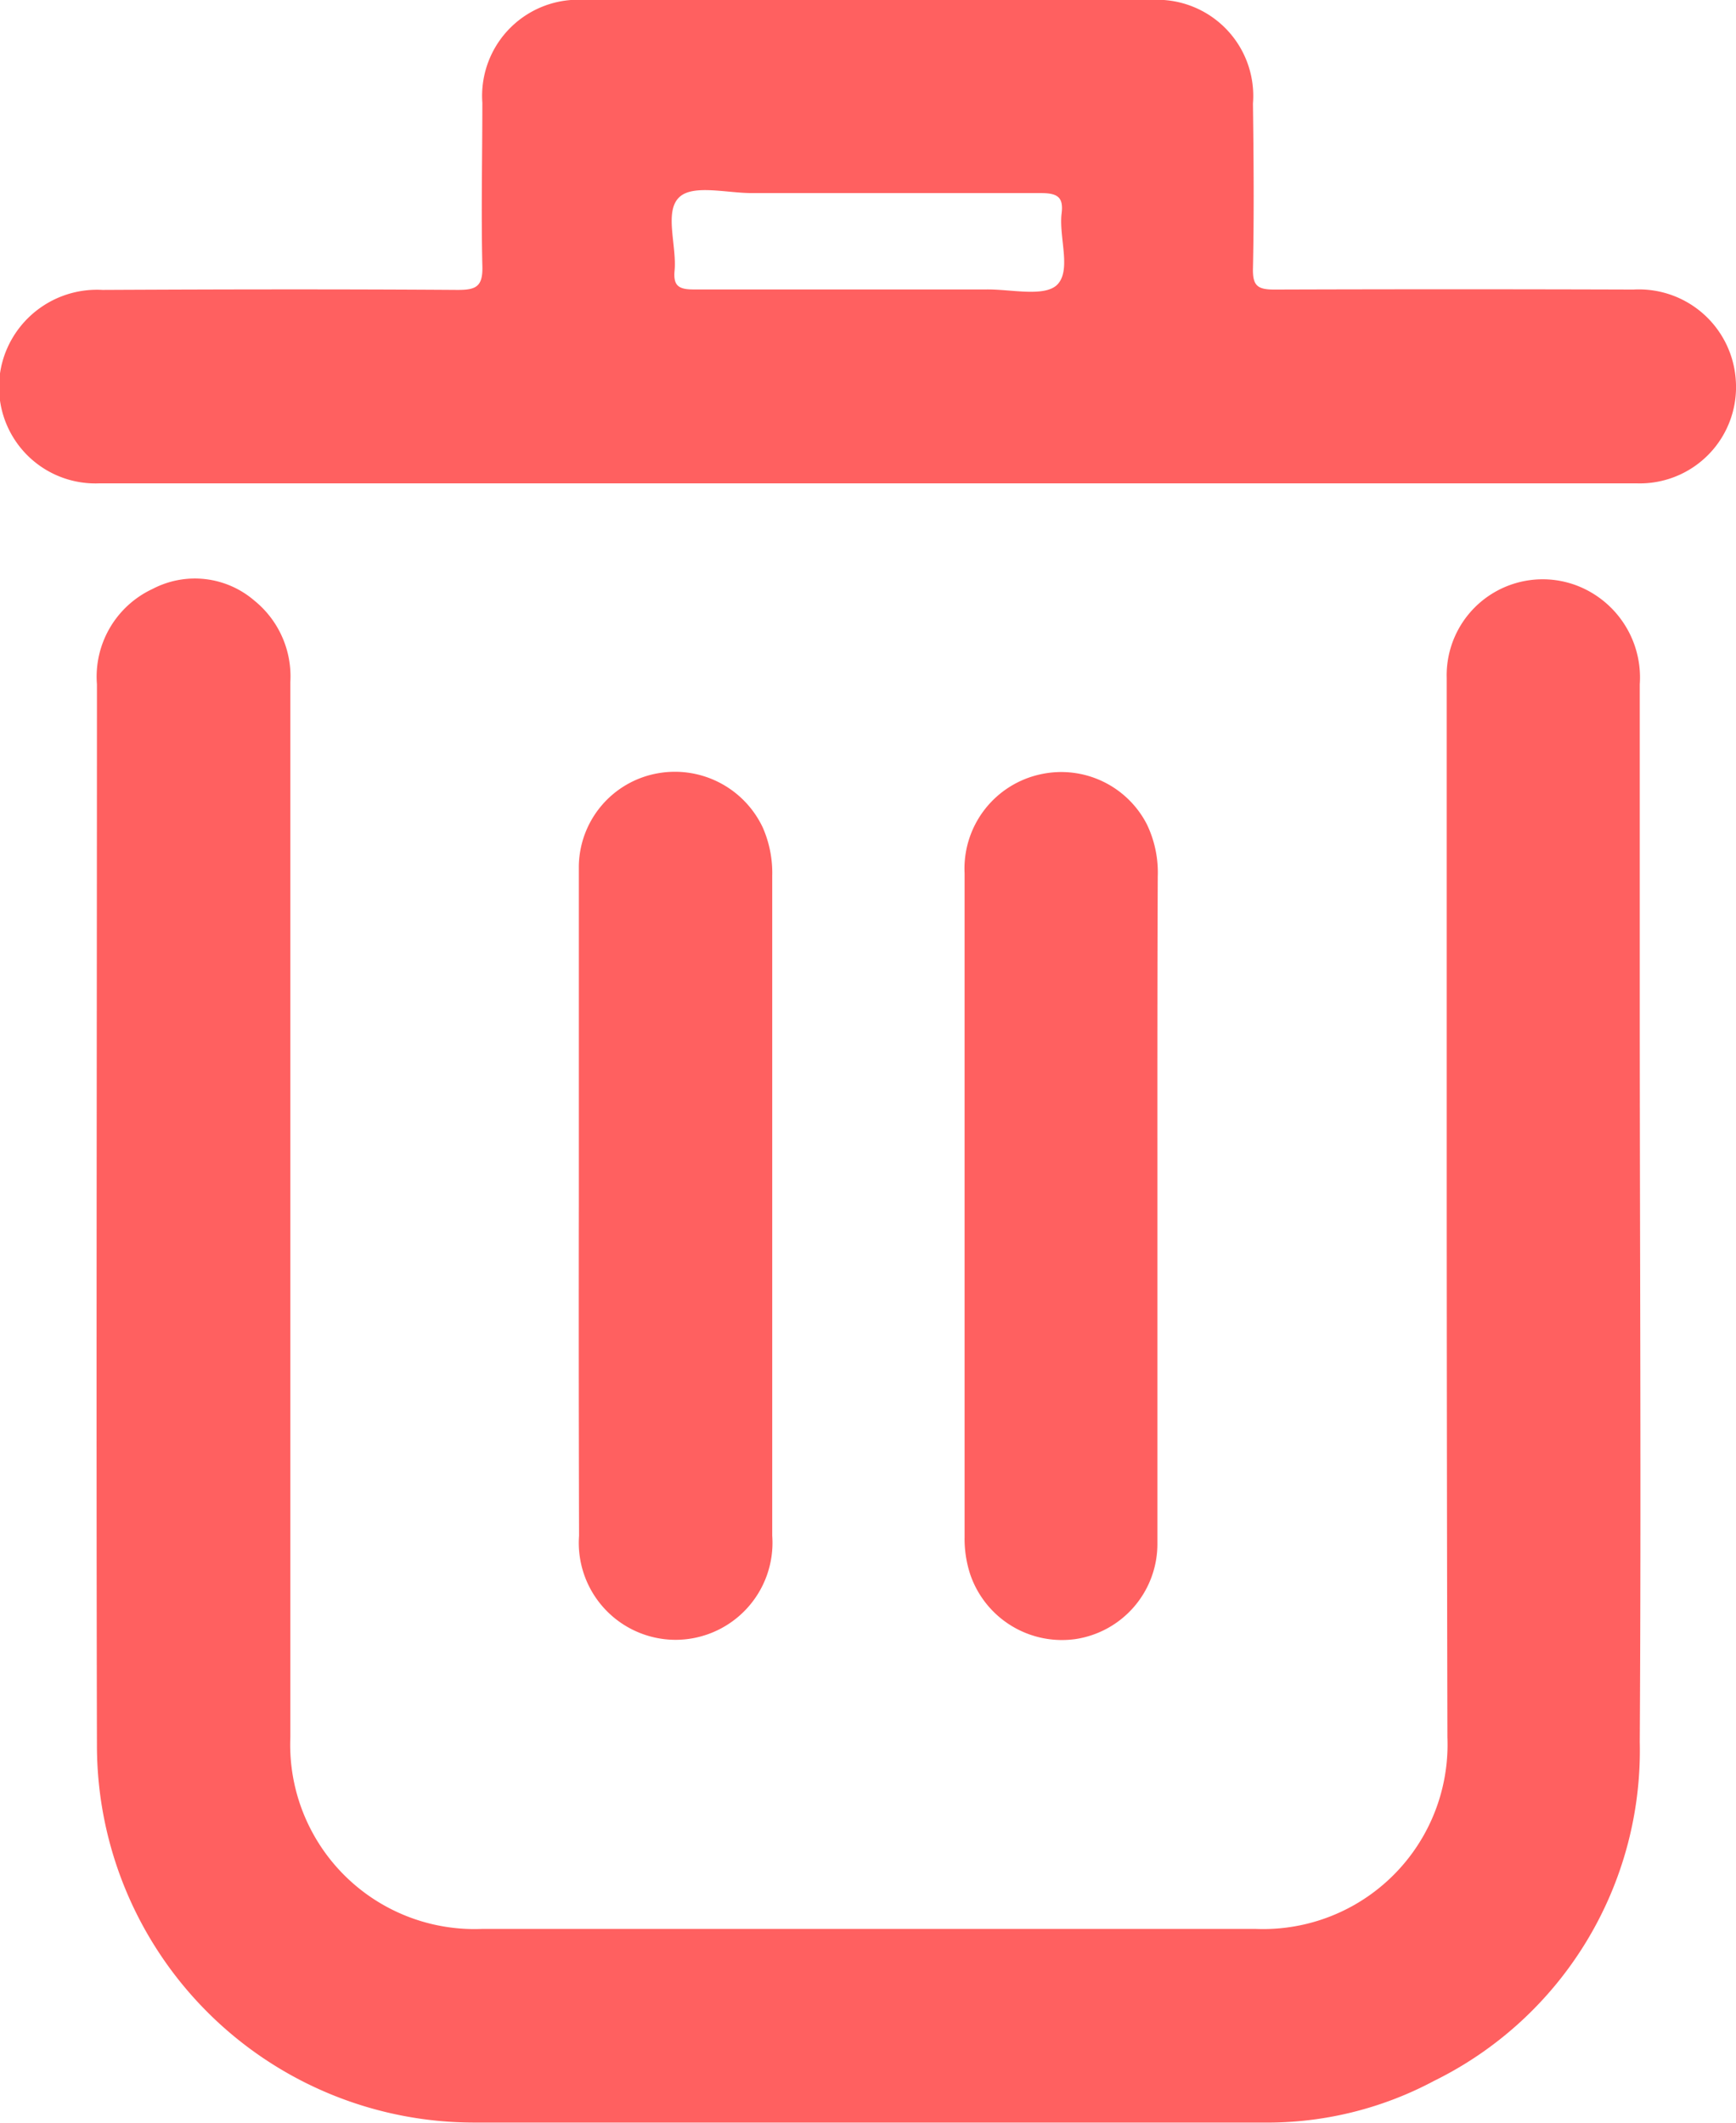 <svg xmlns="http://www.w3.org/2000/svg" width="14.918" height="18.24" viewBox="0 0 14.918 18.24">
  <g id="Group_171" data-name="Group 171" transform="translate(466.542 -314.419)">
    <path id="Path_372" data-name="Path 372" d="M-438.99,415.855c0-1.534,0-3.068,0-4.6a.825.825,0,0,1,1.249-.731.846.846,0,0,1,.41.785q0,1.359,0,2.719c0,2.123.013,4.246,0,6.369a3.164,3.164,0,0,1-1.766,2.911,3.042,3.042,0,0,1-1.473.359q-3.389,0-6.777,0a3.241,3.241,0,0,1-3.242-3.231c-.007-3.042,0-6.084,0-9.127a.832.832,0,0,1,.479-.82.783.783,0,0,1,.873.1.837.837,0,0,1,.31.7q0,1.854,0,3.709,0,2.68,0,5.359a1.584,1.584,0,0,0,1.651,1.646h6.641a1.585,1.585,0,0,0,1.651-1.646Q-438.989,418.108-438.99,415.855Z" transform="translate(-15.12 -91.01)" fill="#ff6060"/>
    <path id="Path_373" data-name="Path 373" d="M-451.626,317.684a.834.834,0,0,0-.879-.777q-1.544-.005-3.087,0c-.144,0-.186-.033-.183-.181.01-.472.006-.945,0-1.417a.826.826,0,0,0-.881-.89q-2.427,0-4.854,0a.826.826,0,0,0-.887.883c0,.466-.011.932,0,1.4.006.18-.053.209-.216.208-1.016-.007-2.032-.005-3.048,0a.843.843,0,0,0-.843.562.828.828,0,0,0,.819,1.1q3.291,0,6.582,0h3.708c.971,0,1.942,0,2.912,0A.827.827,0,0,0-451.626,317.684Zm-5.837-.813c-.115.1-.393.033-.6.035-.343,0-.686,0-1.029,0-.5,0-1,0-1.494,0-.131,0-.171-.038-.159-.164.019-.217-.092-.509.043-.631.119-.108.405-.033.618-.033.828,0,1.656,0,2.484,0,.146,0,.2.034.18.181C-457.442,316.468-457.331,316.75-457.463,316.871Z" fill="#ff6060"/>
    <path id="Path_374" data-name="Path 374" d="M-370.512,446.184c0-.971,0-1.941,0-2.912a.822.822,0,0,1,.681-.806.835.835,0,0,1,.9.467.969.969,0,0,1,.081.415q0,2.835,0,5.669a.834.834,0,0,1-.841.895.833.833,0,0,1-.819-.894Q-370.514,447.6-370.512,446.184Z" transform="translate(-91.056 -121.403)" fill="#ff6060"/>
    <path id="Path_375" data-name="Path 375" d="M-304.91,446.214c0,.964,0,1.929,0,2.893a.827.827,0,0,1-.706.824.833.833,0,0,1-.9-.549.975.975,0,0,1-.051-.324q0-2.854,0-5.708a.829.829,0,0,1,.653-.85.827.827,0,0,1,.913.429.955.955,0,0,1,.094.45C-304.911,444.324-304.91,445.269-304.91,446.214Z" transform="translate(-151.686 -121.428)" fill="#ff6060"/>
  </g>
</svg>
